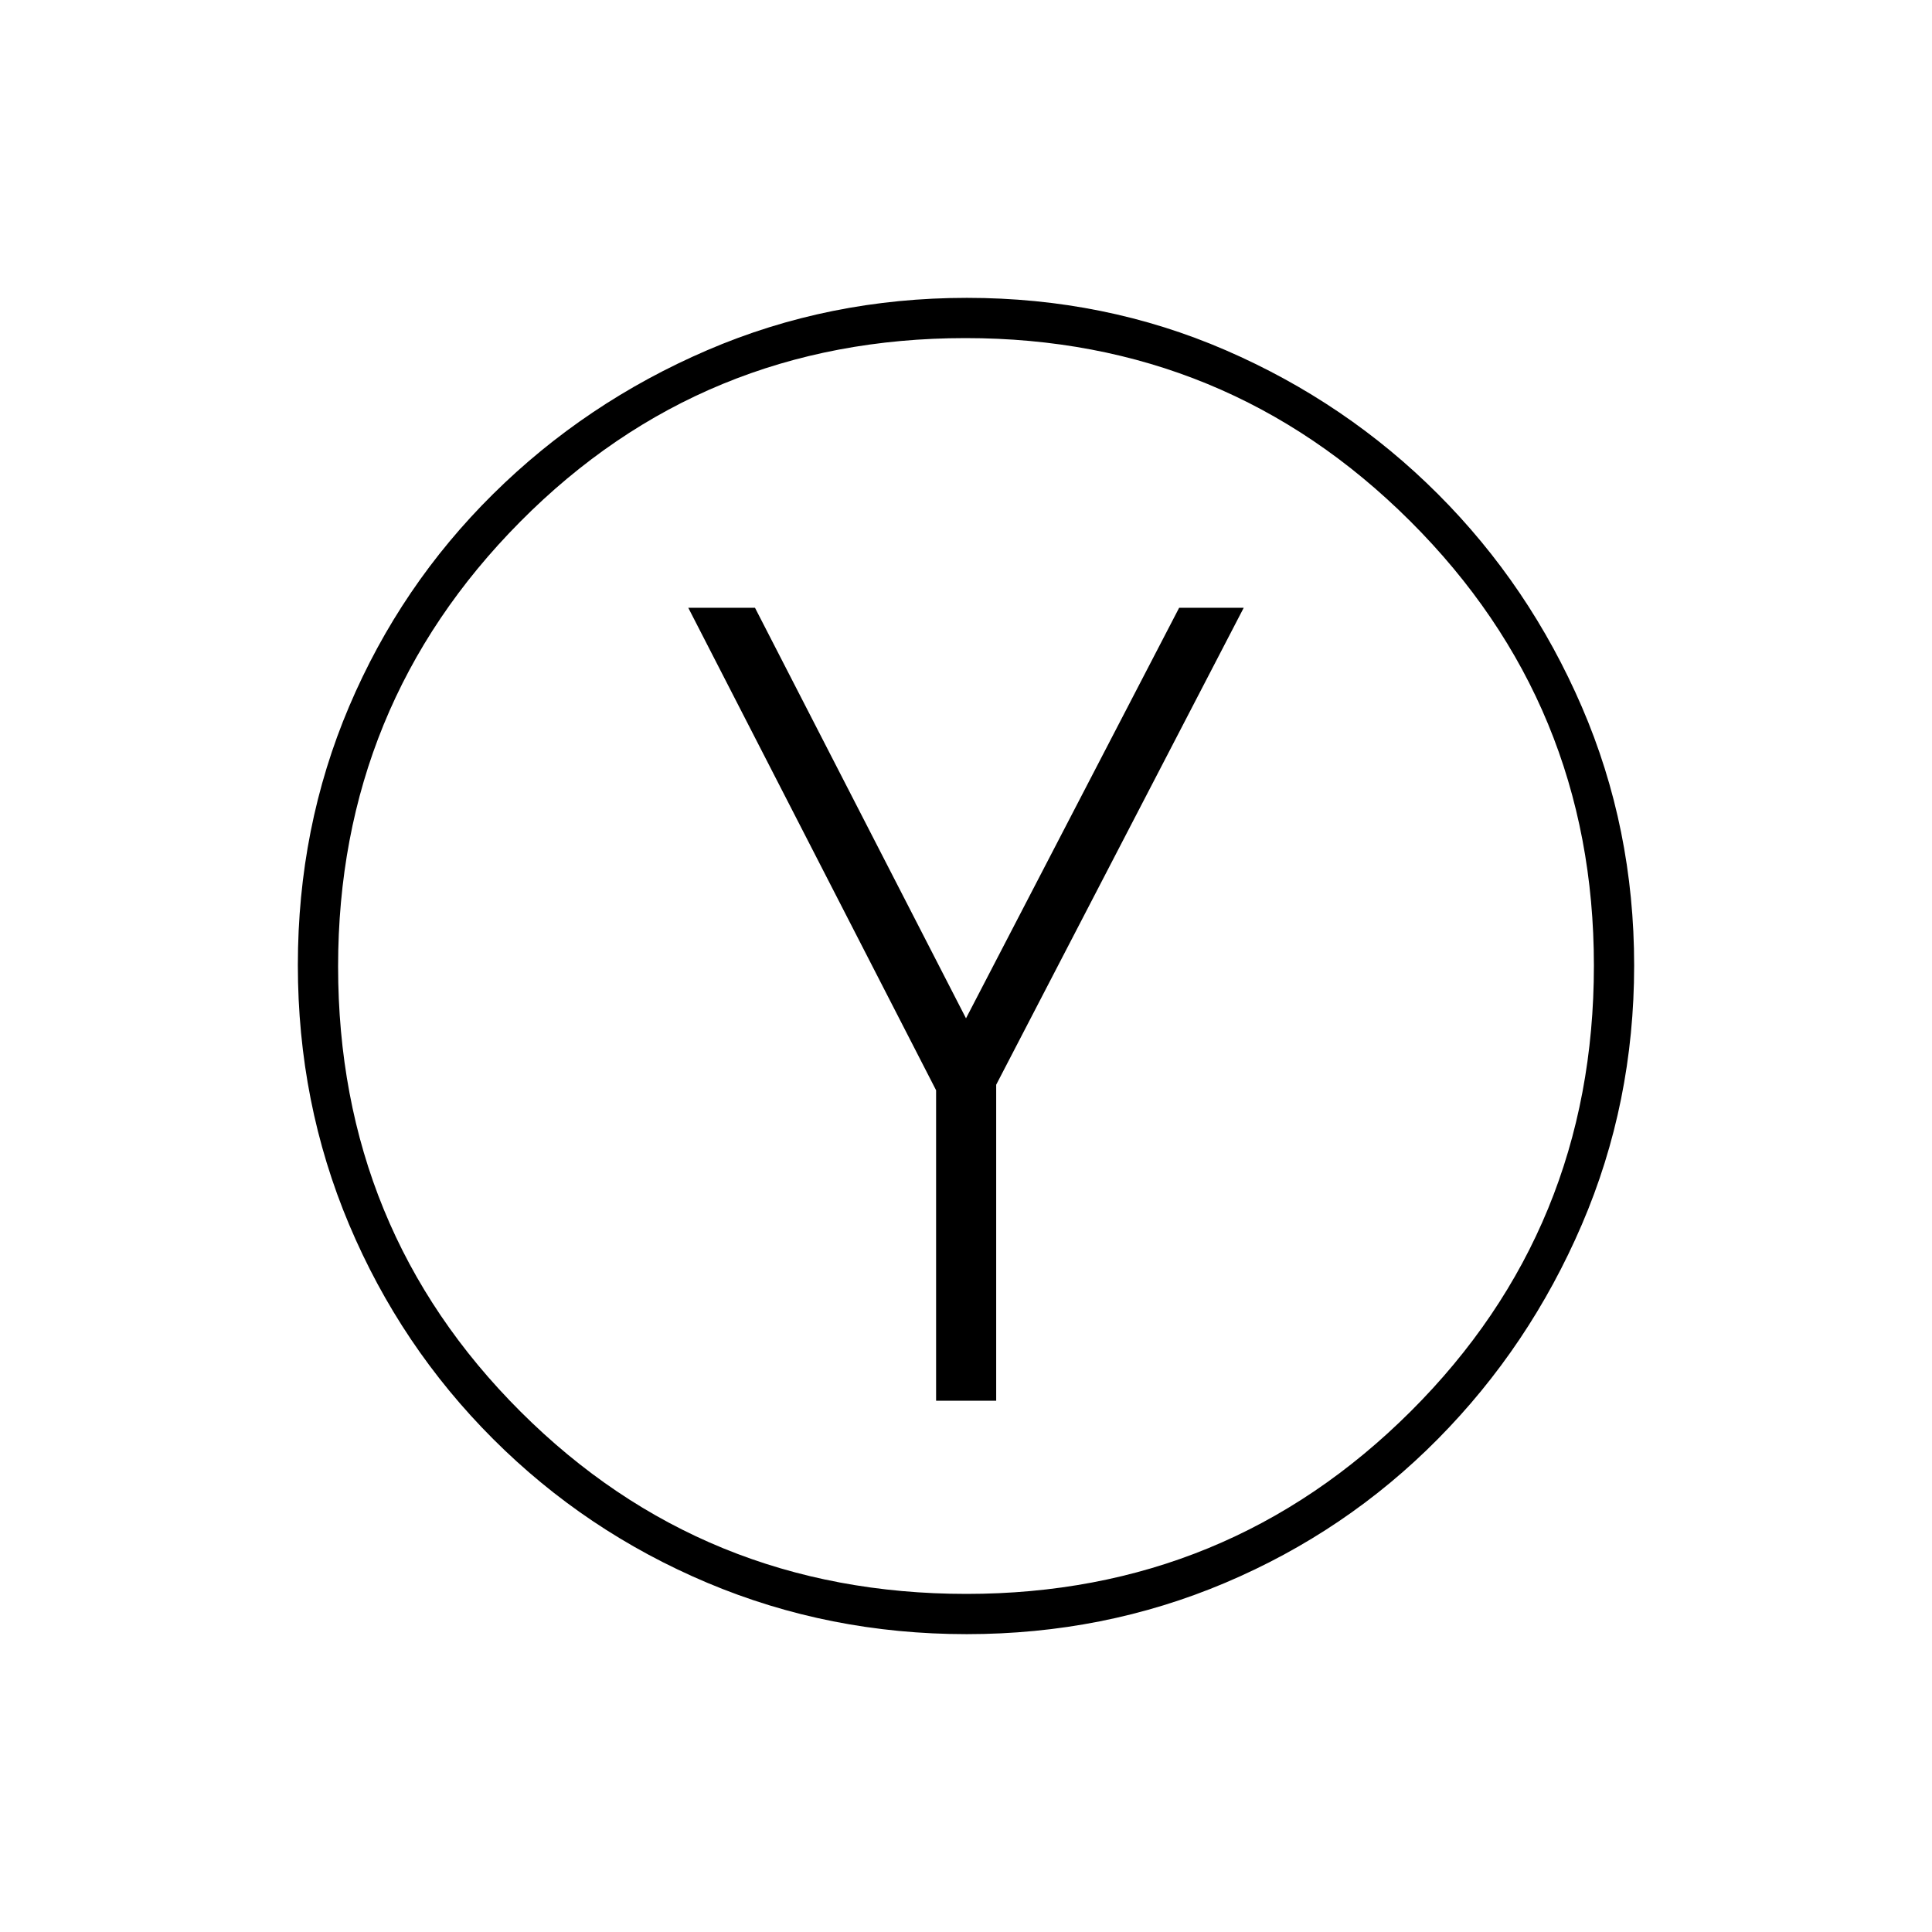 <svg xmlns="http://www.w3.org/2000/svg" height="20" viewBox="0 -960 960 960" width="20"><path d="M465.14-264H495v-157l123-237h-32.09L480-454 375.15-658H342l123.14 239.74V-264Zm15.14 116Q412-148 351.5-173.5T245-245q-46-46-71.5-106.46-25.5-60.46-25.5-129Q148-549 173.5-609 199-669 245-714.5T351.46-786q60.46-26 129-26Q549-812 609-786q60 26 105.5 71.5T786-608.78q26 60.23 26 128.5 0 68.28-26 128.78T714.5-245q-45.5 46-105.72 71.5-60.23 25.5-128.5 25.5Zm-.05-20Q610-168 701-258.73t91-221.5Q792-610 700.77-701t-221-91Q349-792 258.5-700.77t-90.5 221Q168-349 258.73-258.5t221.5 90.5ZM480-480Z"/></svg>